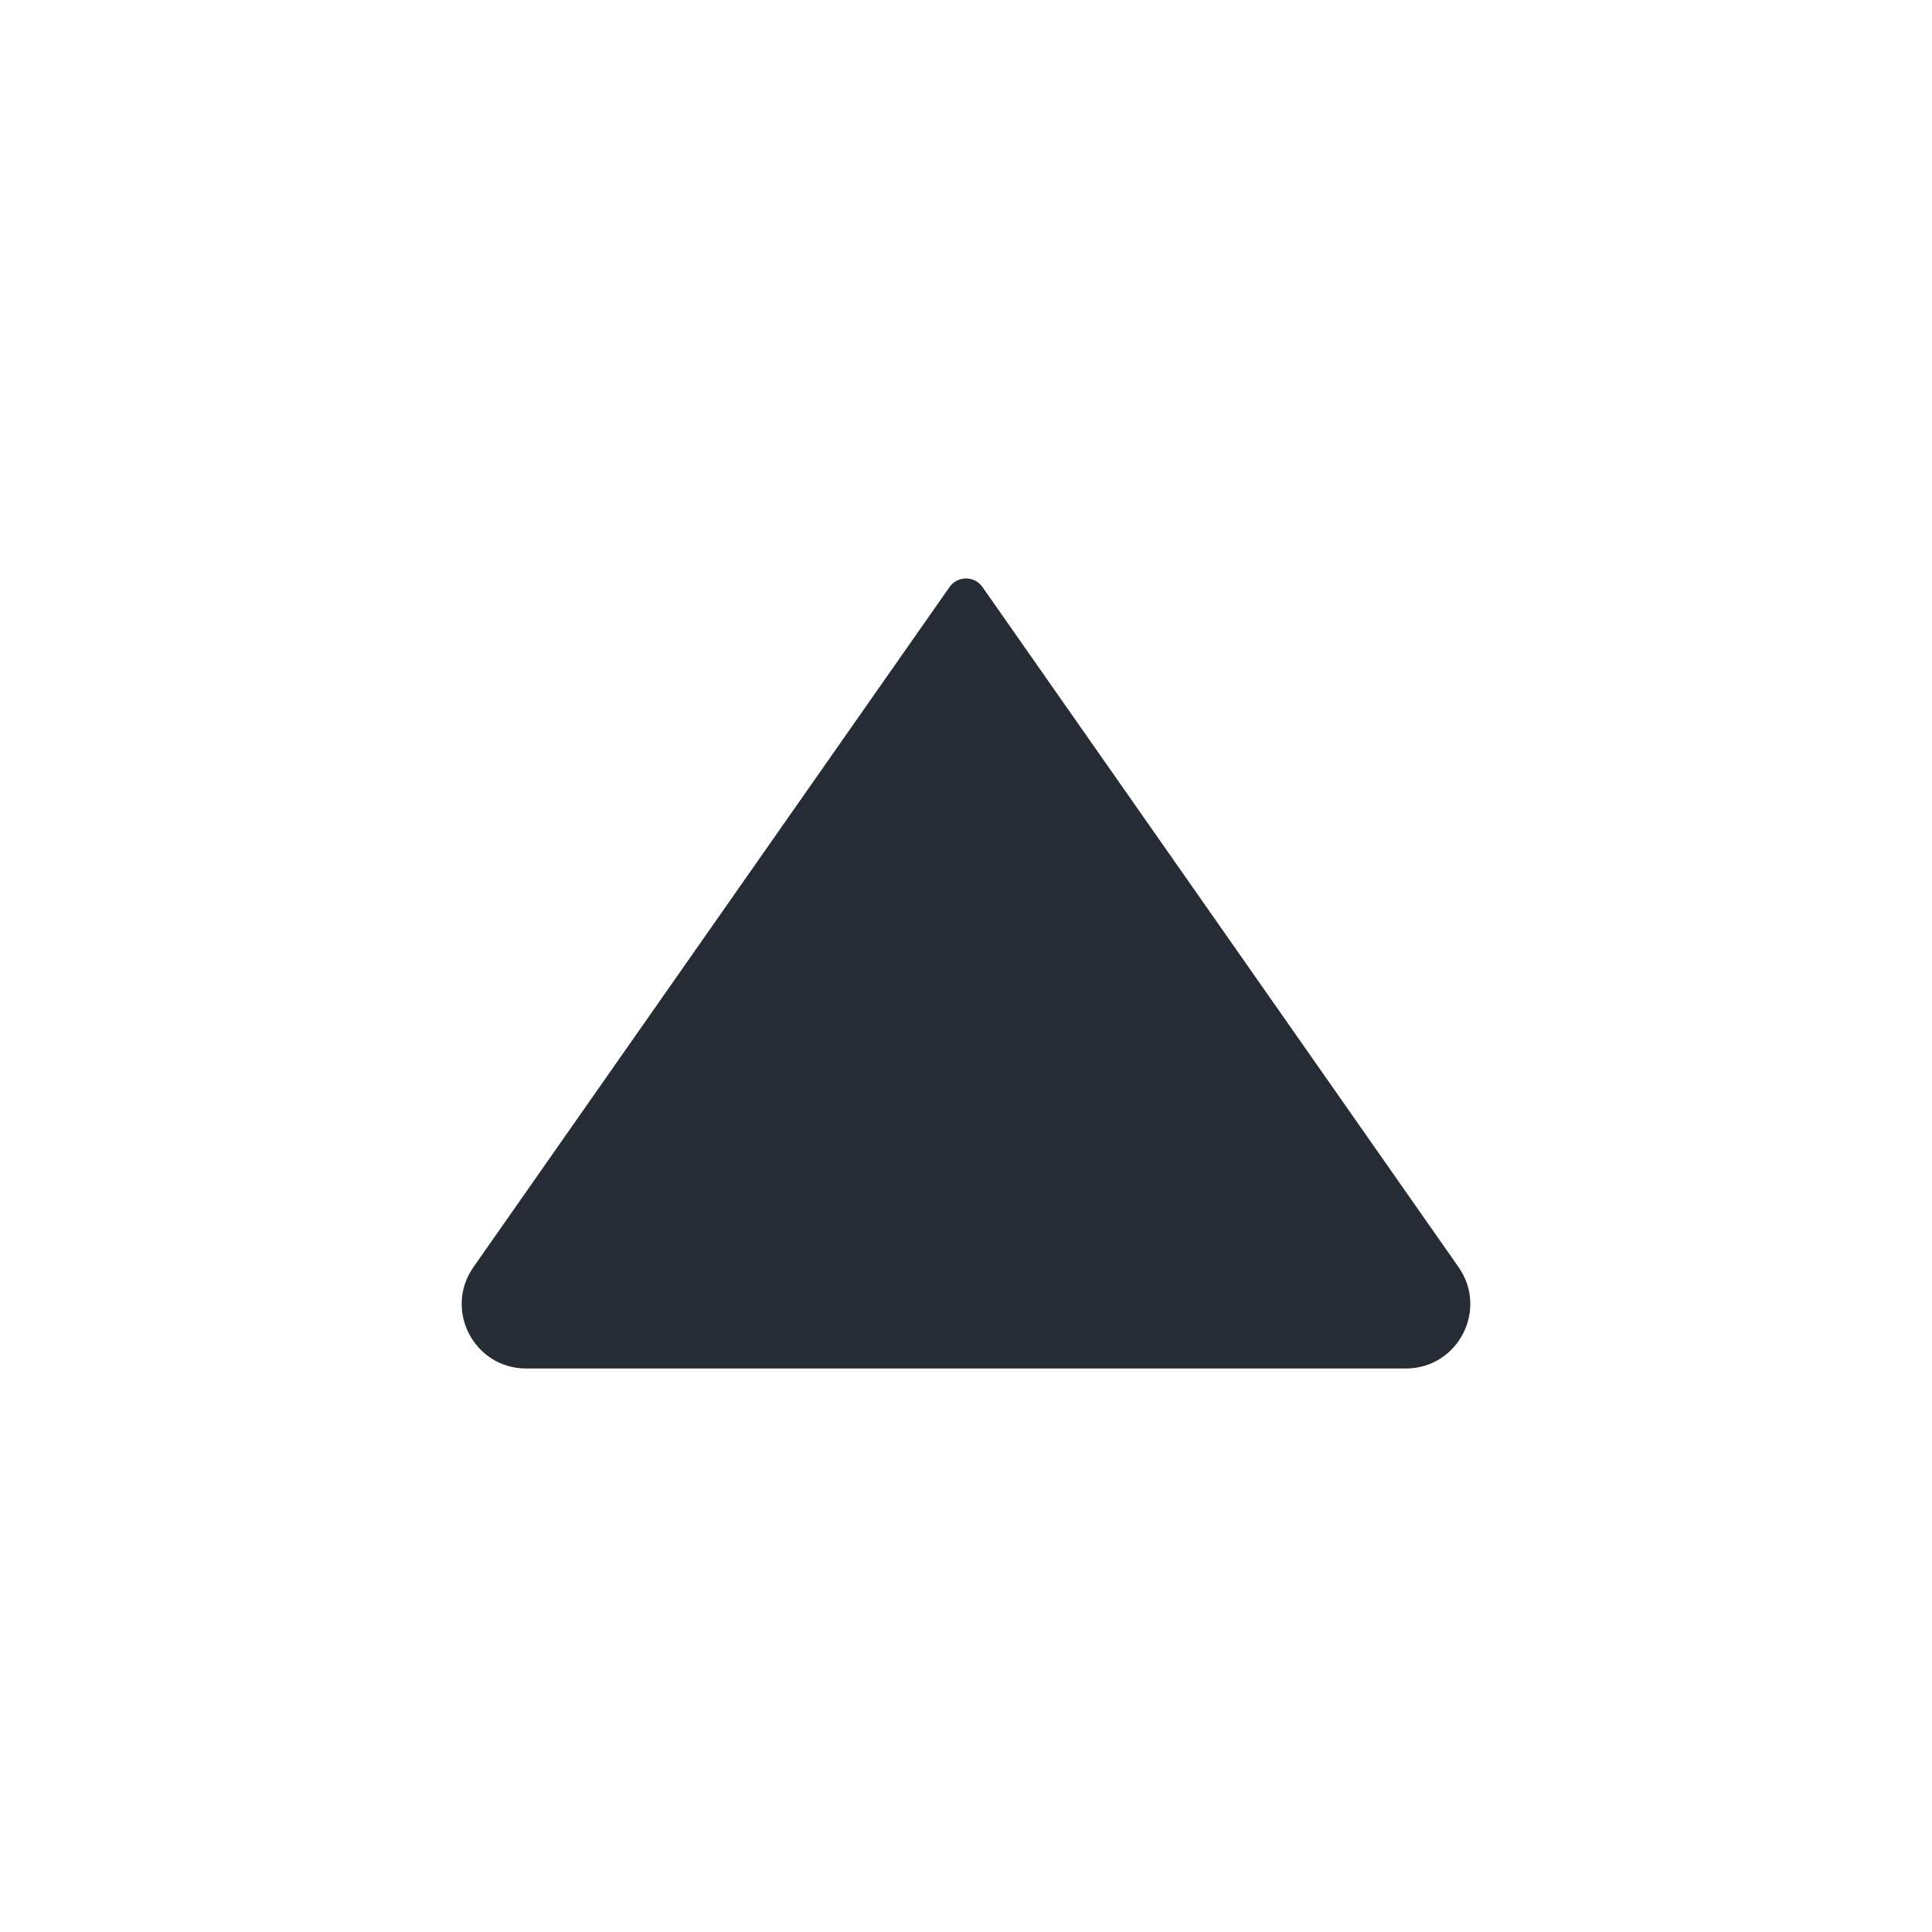 <svg width="24" height="24" viewBox="0 0 24 24" fill="none" xmlns="http://www.w3.org/2000/svg">
<path d="M12.205 7.293L18.119 15.741C18.49 16.271 18.111 17 17.463 17L6.537 17C5.889 17 5.51 16.271 5.881 15.741L11.795 7.293C11.895 7.15 12.105 7.15 12.205 7.293Z" fill="#262c36"/>
</svg>

